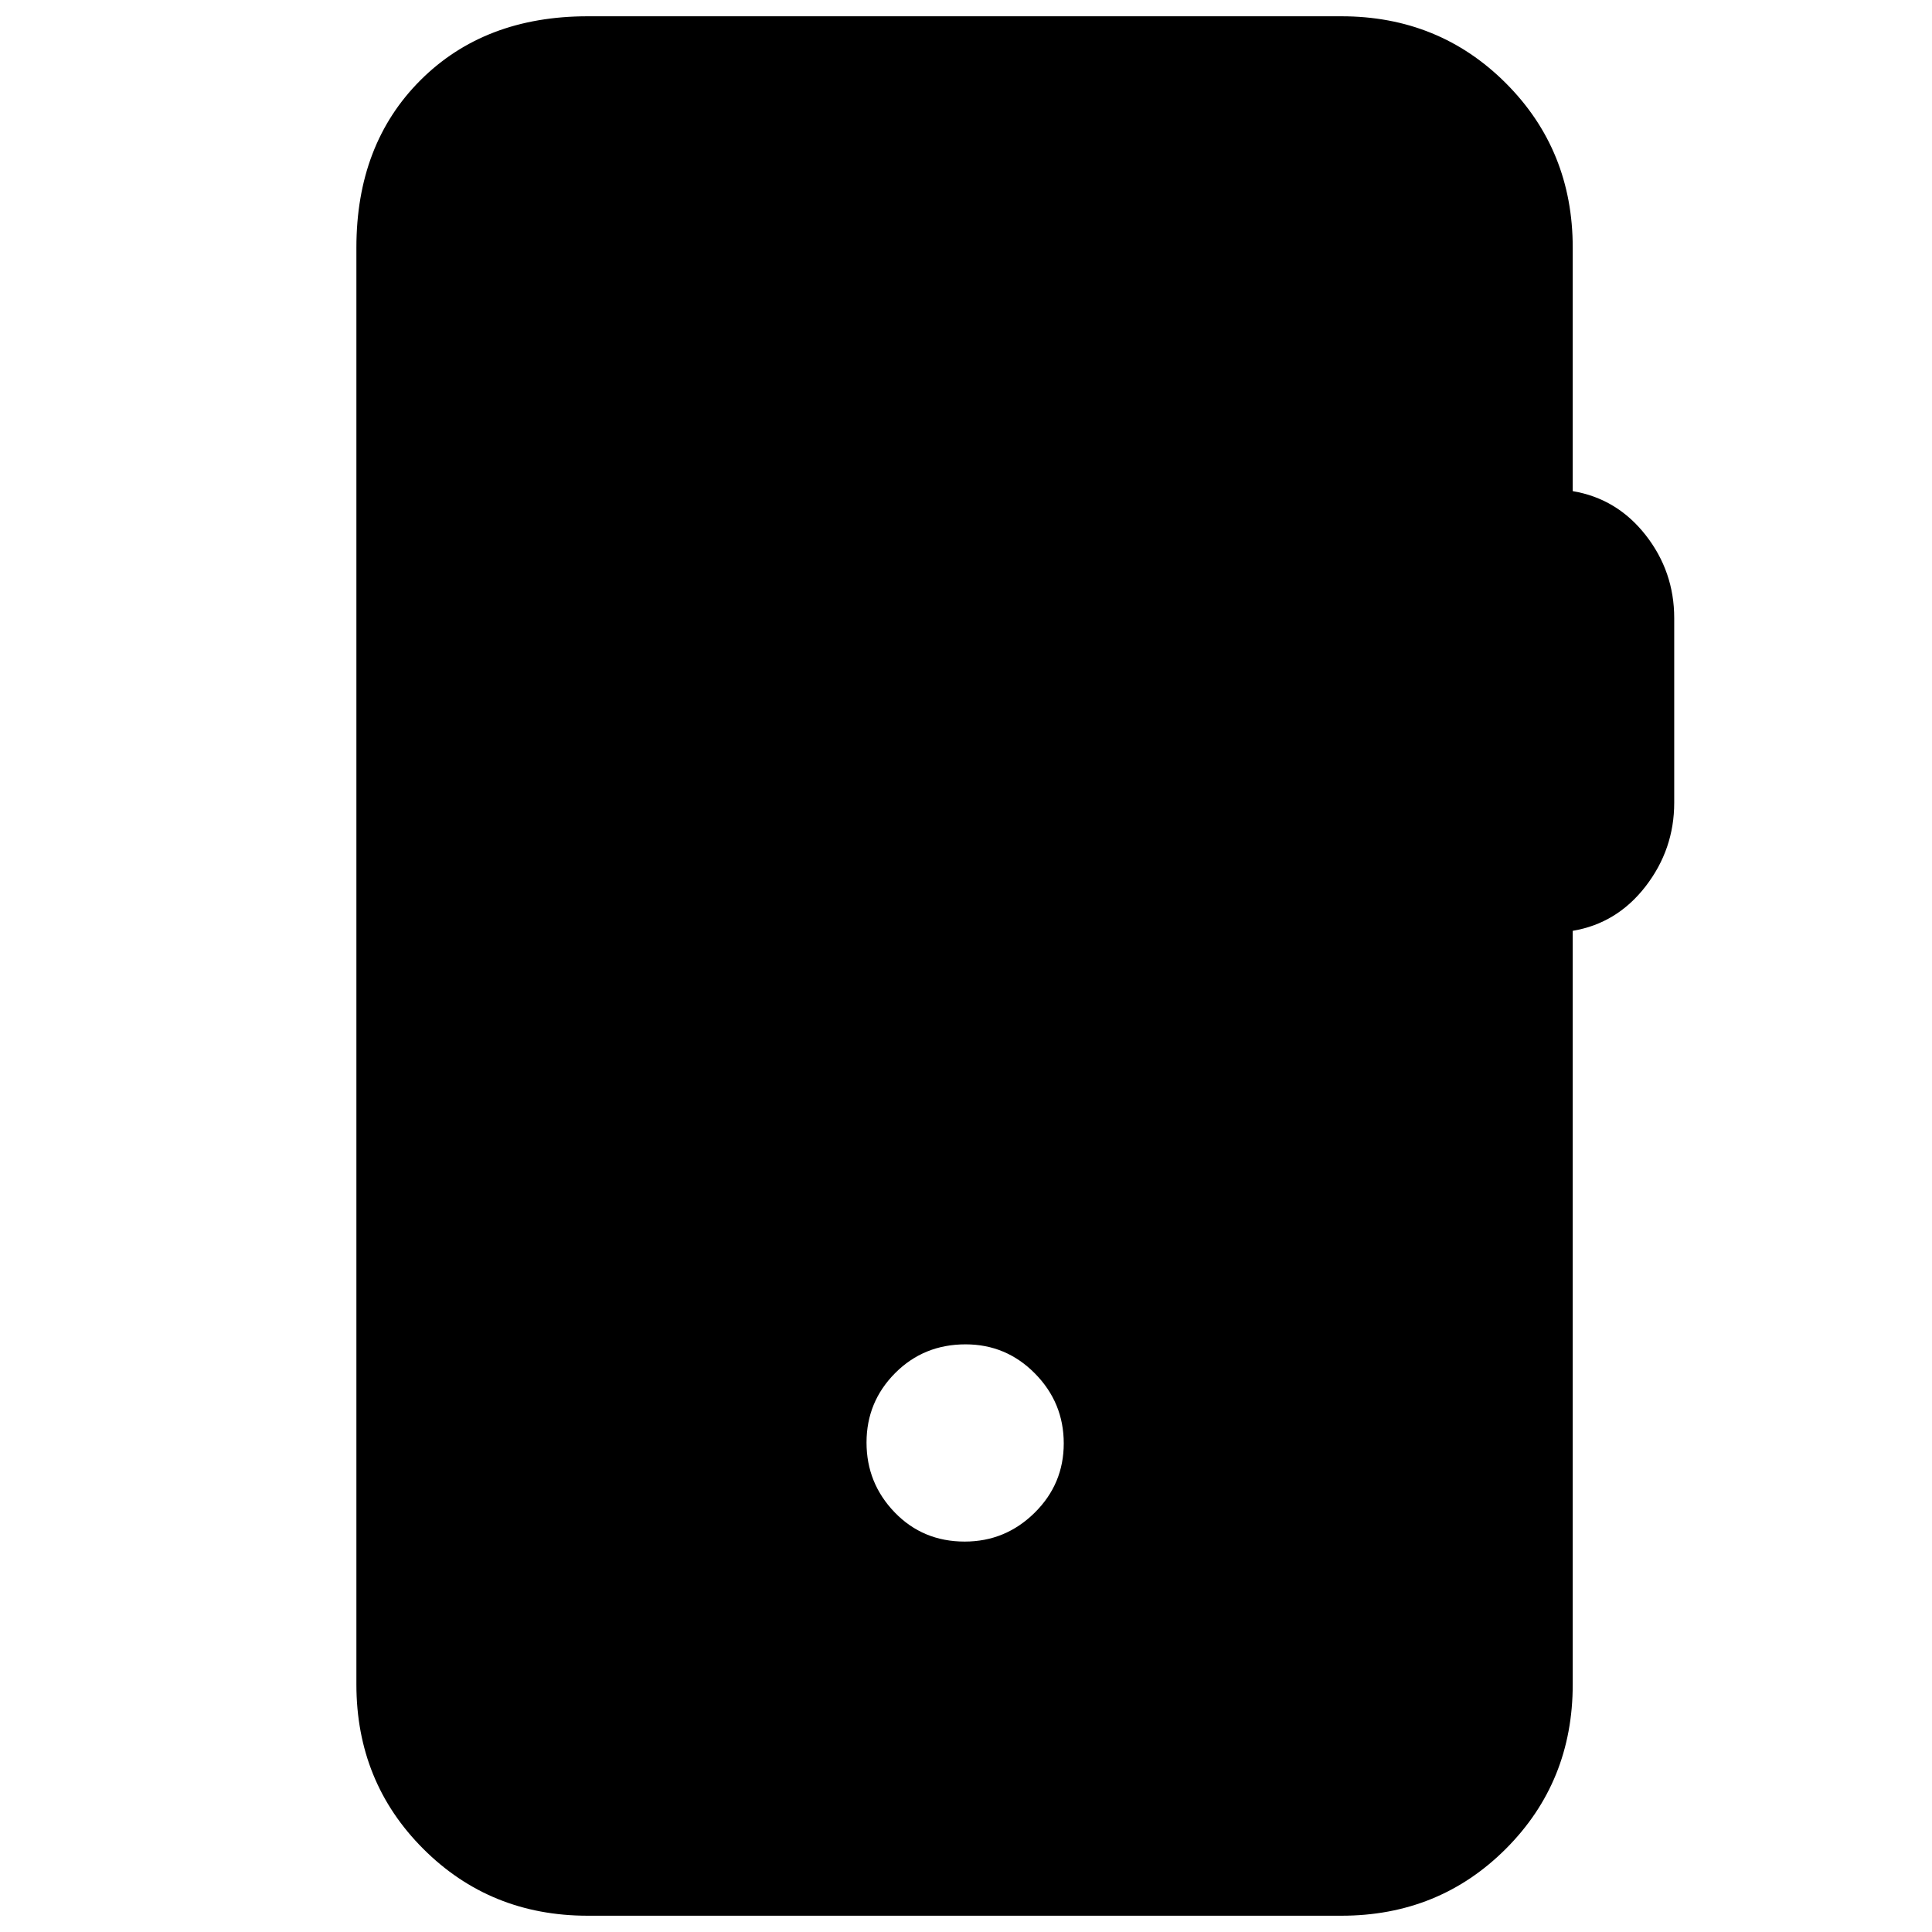 <svg xmlns="http://www.w3.org/2000/svg" height="20" viewBox="0 -960 960 960" width="20"><path d="M292.04-8.09q-48.48 0-81.72-33.23-33.23-33.24-33.23-81.72v-713.92q0-51.34 31.8-83.15 31.81-31.8 83.15-31.8h374.48q48.48 0 81.72 33.23 33.24 33.24 33.24 81.72v121q22 3.7 36.22 21.83 14.21 18.13 14.21 41.26v91.74q0 23.13-14.21 41.54-14.22 18.42-36.22 22.11v374.44q0 48.48-33.24 81.72Q715-8.09 666.52-8.09H292.04ZM479.35-194q20.22 0 34.72-14.29t14.5-34.5q0-20.21-14.29-34.71t-34.5-14.5q-20.78 0-35 14.29-14.21 14.29-14.21 34.5t14 34.71q14.01 14.5 34.78 14.5Z"/></svg>